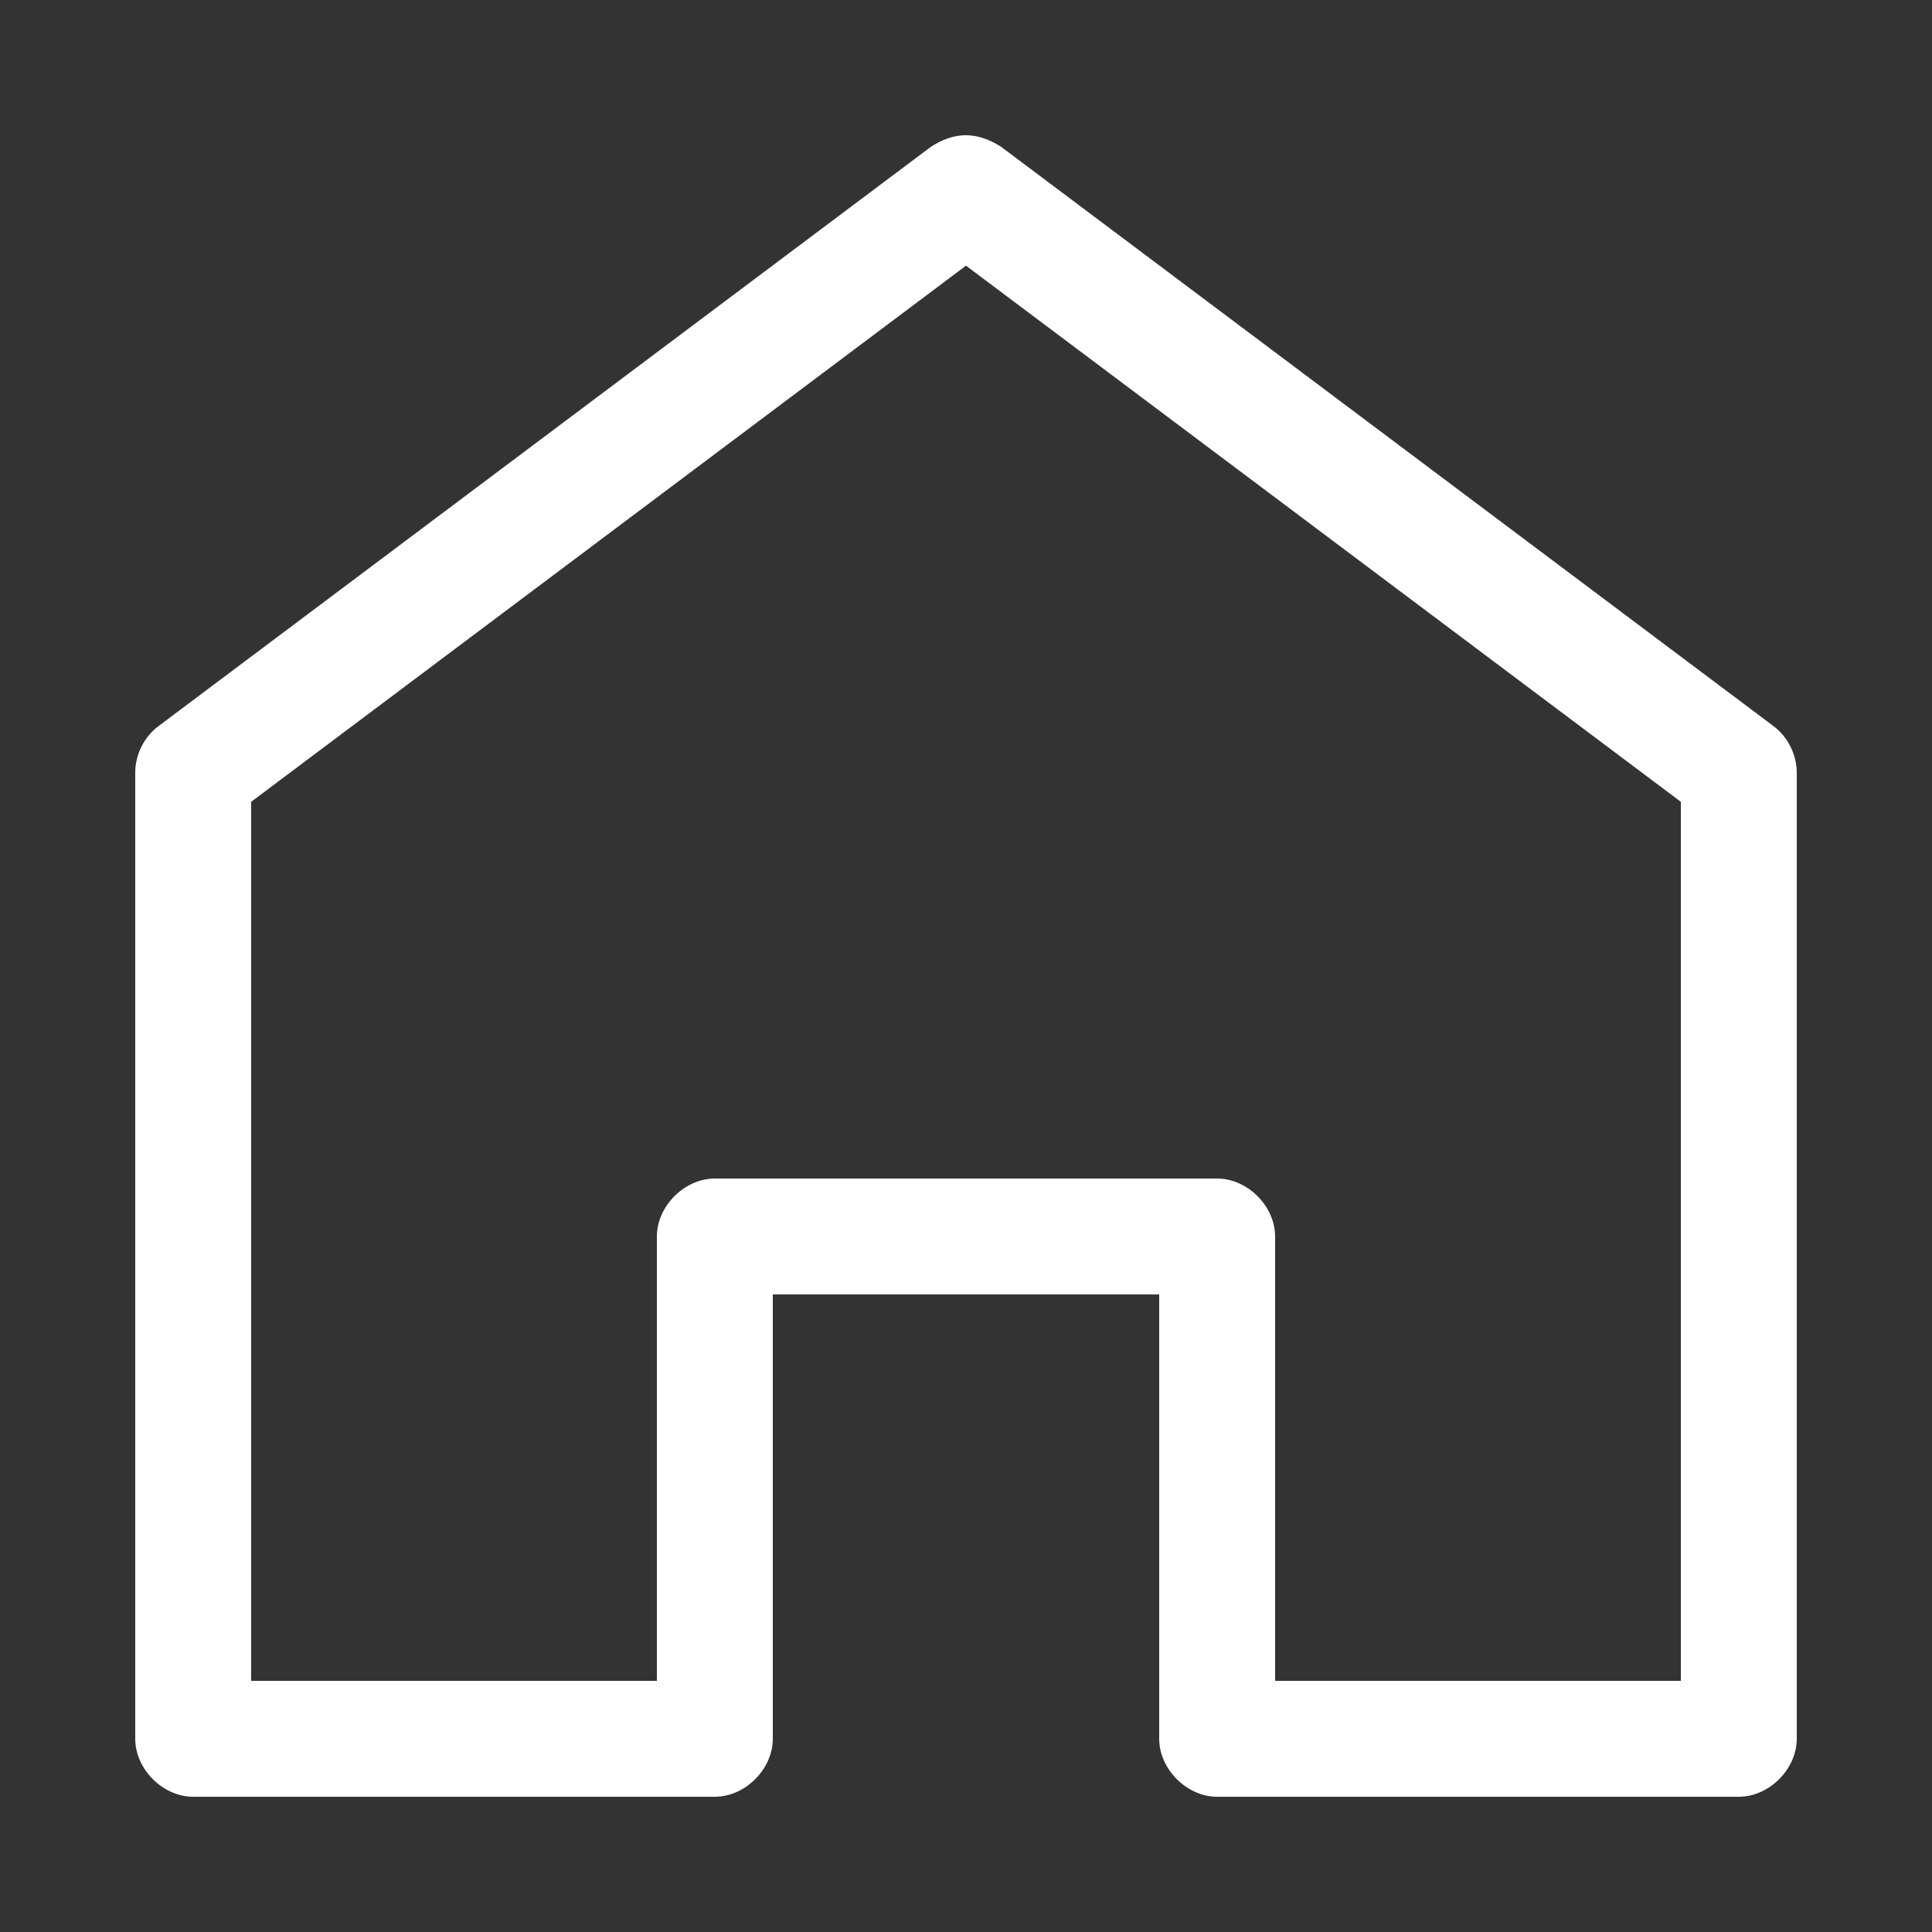 <svg xmlns:dc="http://purl.org/dc/elements/1.1/" xmlns:cc="http://creativecommons.org/ns#" xmlns:rdf="http://www.w3.org/1999/02/22-rdf-syntax-ns#" xmlns:svg="http://www.w3.org/2000/svg" xmlns="http://www.w3.org/2000/svg" xmlns:sodipodi="http://sodipodi.sourceforge.net/DTD/sodipodi-0.dtd" xmlns:inkscape="http://www.inkscape.org/namespaces/inkscape" version="1.1" x="0px" y="0px" viewBox="0 0 100 100" fill="white">
  <rect x="0" y="0" width="100" height="100" fill="#333333" stroke="none"/>
  <g transform="translate(0,-952.362)">
  <path style="text-indent:0;text-transform:none;direction:ltr;block-progression:tb;baseline-shift:baseline;color:#000000;enable-background:accumulate;" d="M 48.188,959.957 8.188,989.957 c -0.739,0.56 -1.192,1.479 -1.188,2.406 l 0,49.999 c 2e-4,1.571 1.429,3 3,3 l 27,0 c 1.571,-2e-4 3,-1.429 3,-3 l 0,-22.999 20,0 0,22.999 c 2e-4,1.571 1.429,3 3,3 l 27,0 c 1.571,-2e-4 3,-1.429 3,-3 l 0,-49.999 c 0,-0.927 -0.449,-1.846 -1.188,-2.406 L 51.813,959.957 c -1.31,-0.832 -2.452,-0.754 -3.625,0 z m 1.812,6.156 37,27.75 0,45.499 -21,0 0,-22.999 c -2e-4,-1.571 -1.429,-3 -3,-3 l -26,0 c -1.571,2e-4 -3,1.429 -3,3 l 0,22.999 -21,0 0,-45.499 z" fill="white" fill-opacity="1" stroke="none" marker="none" visibility="visible" display="inline" overflow="visible"/></g>
</svg>
